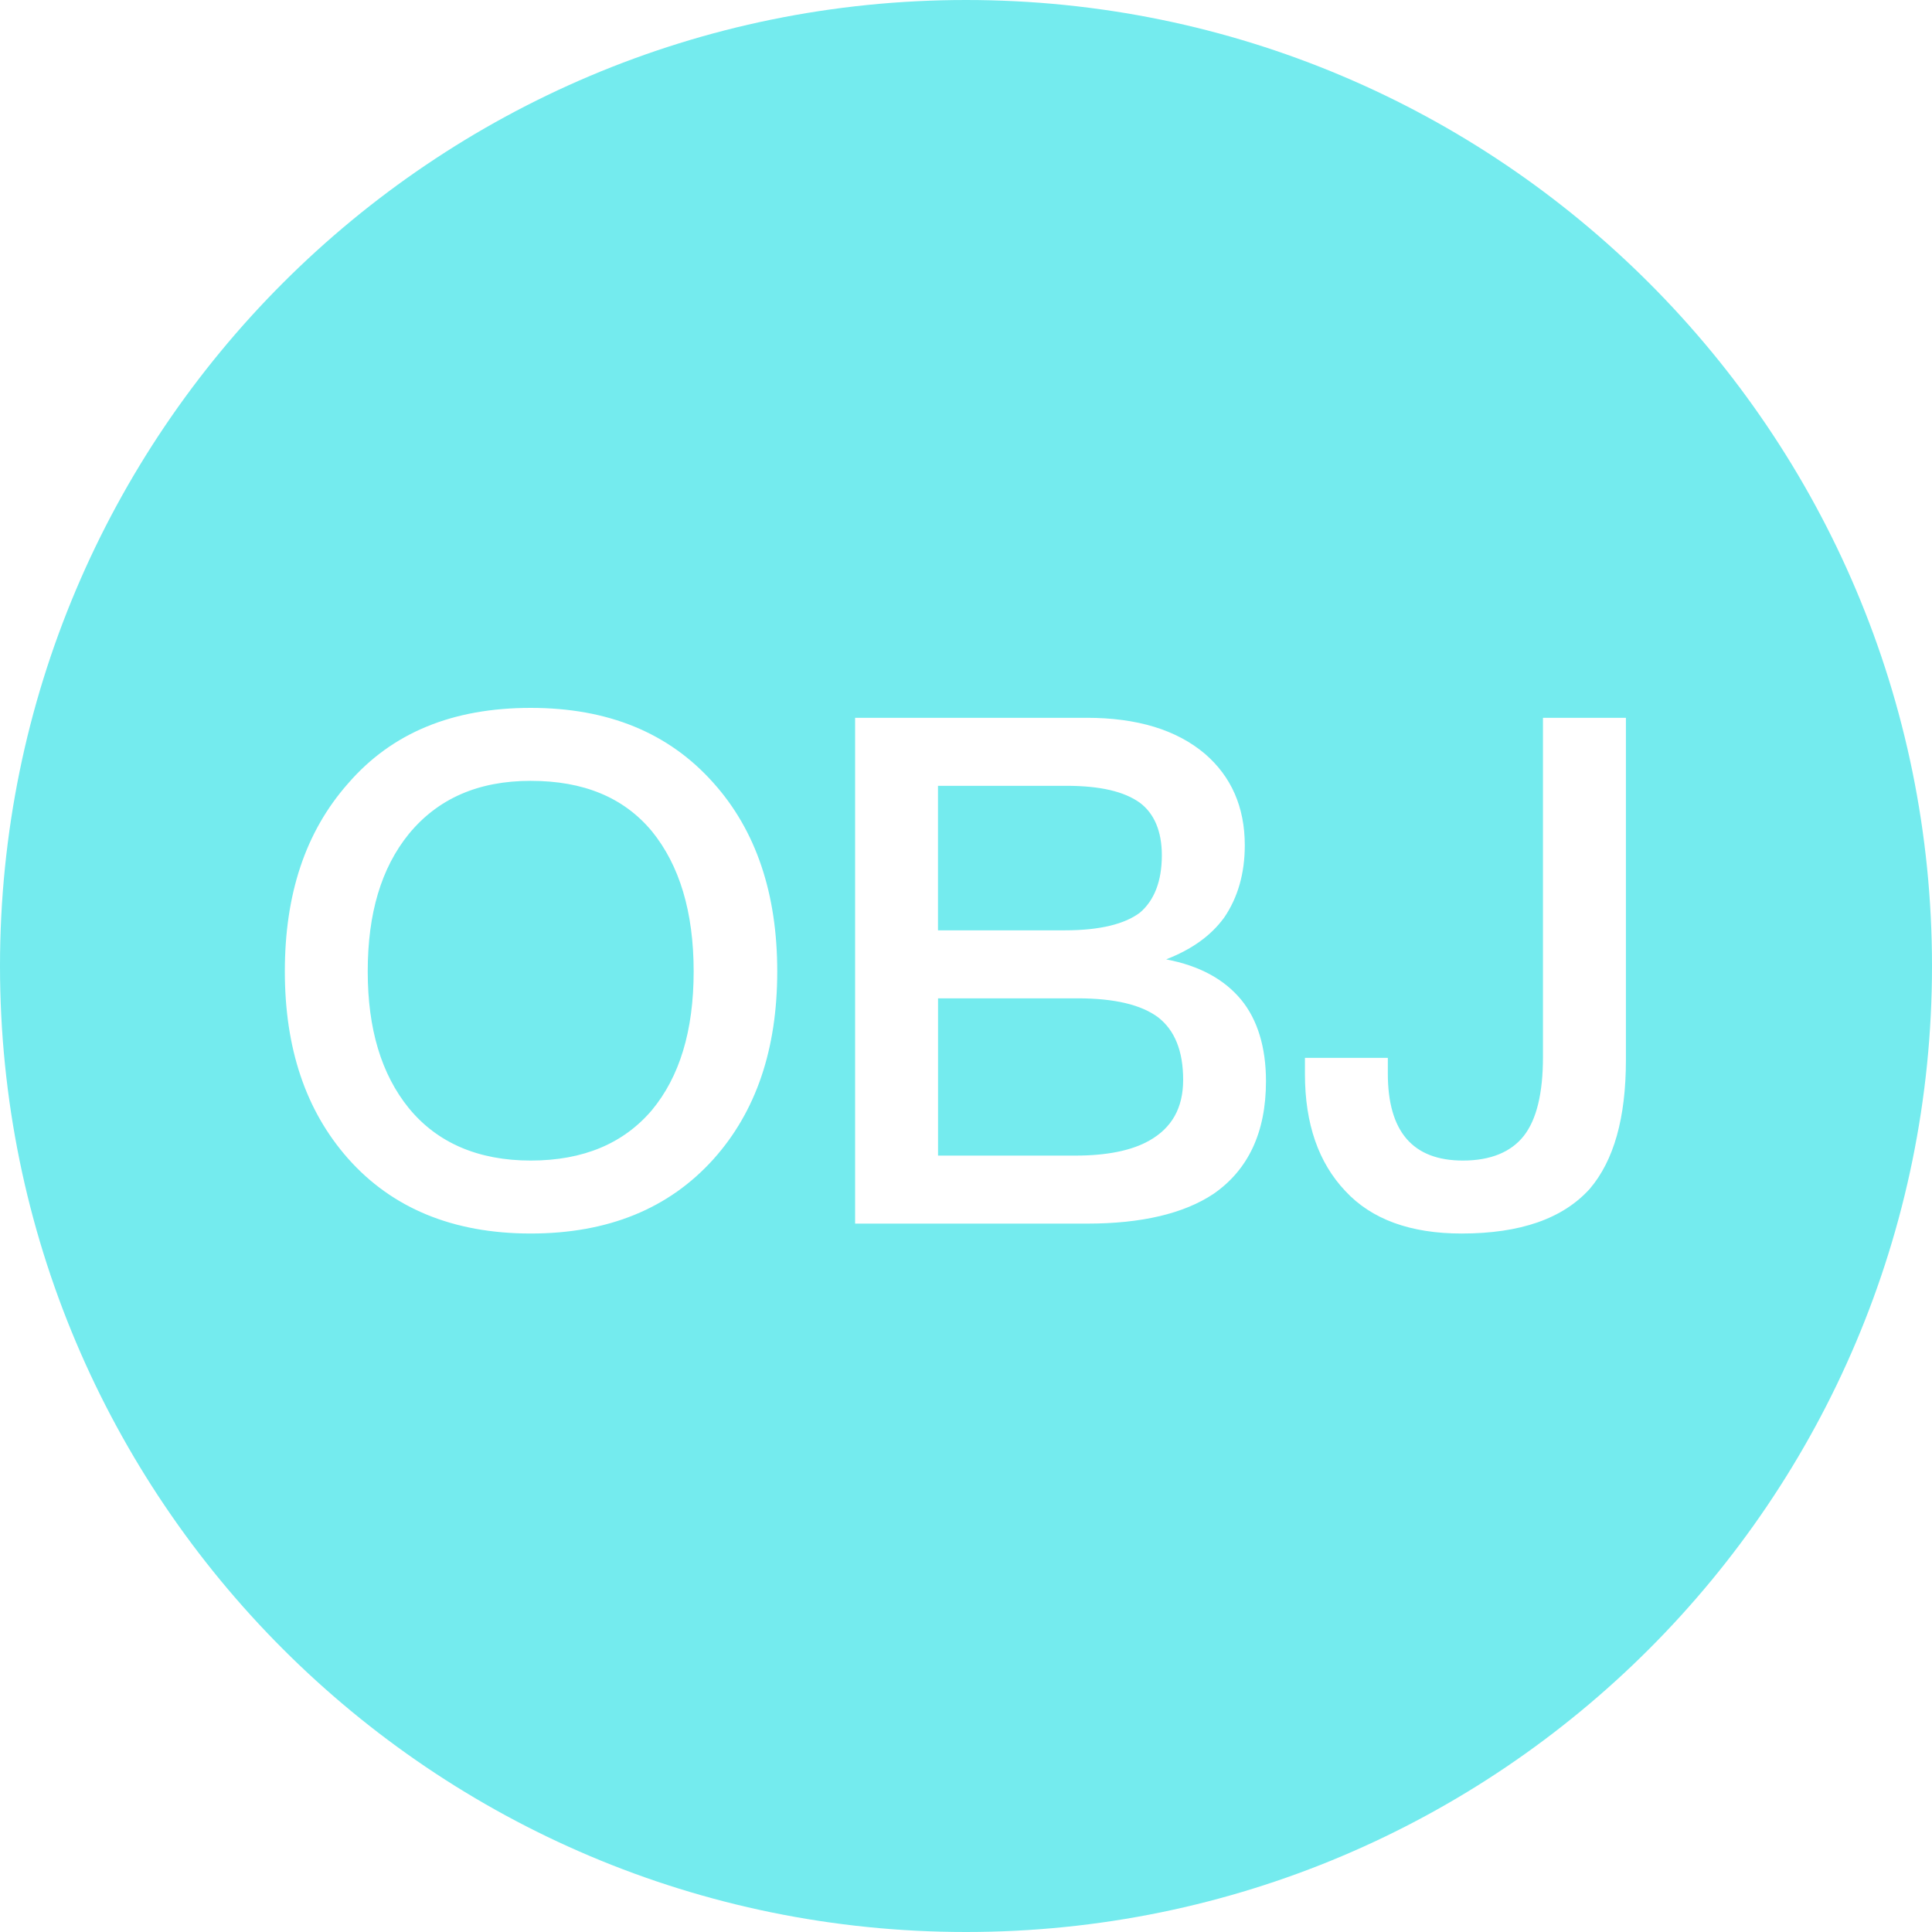 <?xml version="1.0" standalone="no"?><!DOCTYPE svg PUBLIC "-//W3C//DTD SVG 1.1//EN" "http://www.w3.org/Graphics/SVG/1.1/DTD/svg11.dtd"><svg t="1743656243533" class="icon" viewBox="0 0 1024 1024" version="1.1" xmlns="http://www.w3.org/2000/svg" p-id="9828" xmlns:xlink="http://www.w3.org/1999/xlink" width="200" height="200"><path d="M512 0c282.761 0 512 229.239 512 512 0 282.761-229.239 512-512 512-282.761 0-512-229.239-512-512C0 229.239 229.239 0 512 0zM281.259 375.194c-41.301 0-73.557 13.141-96.87 40.175-22.528 25.532-33.417 58.573-33.417 99.499 0 40.55 10.923 73.591 33.451 99.123 23.279 26.283 55.569 39.799 96.87 39.799 40.926 0 73.216-13.141 96.87-39.424 22.528-25.156 33.792-58.197 33.792-99.499s-11.264-74.718-33.792-99.874c-23.689-26.658-55.979-39.799-96.87-39.799z m580.506 5.257h-43.964v179.849c0 19.149-3.379 33.041-10.103 41.677-6.758 8.636-17.681 13.141-32.324 13.141-26.624 0-39.799-15.394-39.799-46.182v-8.26h-43.93v8.636c0 26.283 7.168 46.933 21.402 61.952 13.892 15.019 34.543 22.528 61.611 22.528 31.164 0 53.658-7.885 67.925-23.654 12.8-15.019 19.183-37.547 19.183-68.335v-181.35z m-285.764 0h-122.778V648.533h123.187c28.501 0 51.029-5.257 66.799-15.77 18.432-12.766 27.785-32.666 27.785-59.699 0-18.022-4.506-32.666-13.141-43.179-9.011-10.889-22.118-18.022-39.765-21.402 13.483-5.257 23.62-12.39 30.754-22.153 7.168-10.513 10.923-23.279 10.923-38.298 0-20.275-7.168-36.42-21.06-48.435-15.019-12.766-36.011-19.149-62.703-19.149z m-294.707 33.417c27.785 0 49.152 8.636 64.171 26.658 14.677 18.022 22.187 42.803 22.187 74.342 0 31.539-7.509 55.945-22.187 73.591-15.019 17.647-36.386 26.658-64.171 26.658-27.785 0-49.562-9.387-64.614-27.785-14.609-18.022-21.777-42.052-21.777-72.465 0-30.788 7.168-54.818 21.777-72.841 15.428-18.773 36.83-28.16 64.614-28.16z m289.86 115.268c19.524 0 33.792 3.379 42.769 10.138 8.636 6.758 13.175 17.647 13.175 33.041 0 15.019-6.042 25.532-18.057 32.29-9.353 5.257-22.528 7.885-39.014 7.885h-72.841v-83.354h73.967z m-6.042-112.64c18.022 0 30.788 3.004 39.083 9.011 7.509 5.632 11.605 15.019 11.605 27.785 0 13.892-4.096 24.03-11.605 30.413-7.919 6.007-21.06 9.387-39.799 9.387h-67.243v-76.595h67.994z" fill="#74EBEE" p-id="9829"></path></svg>